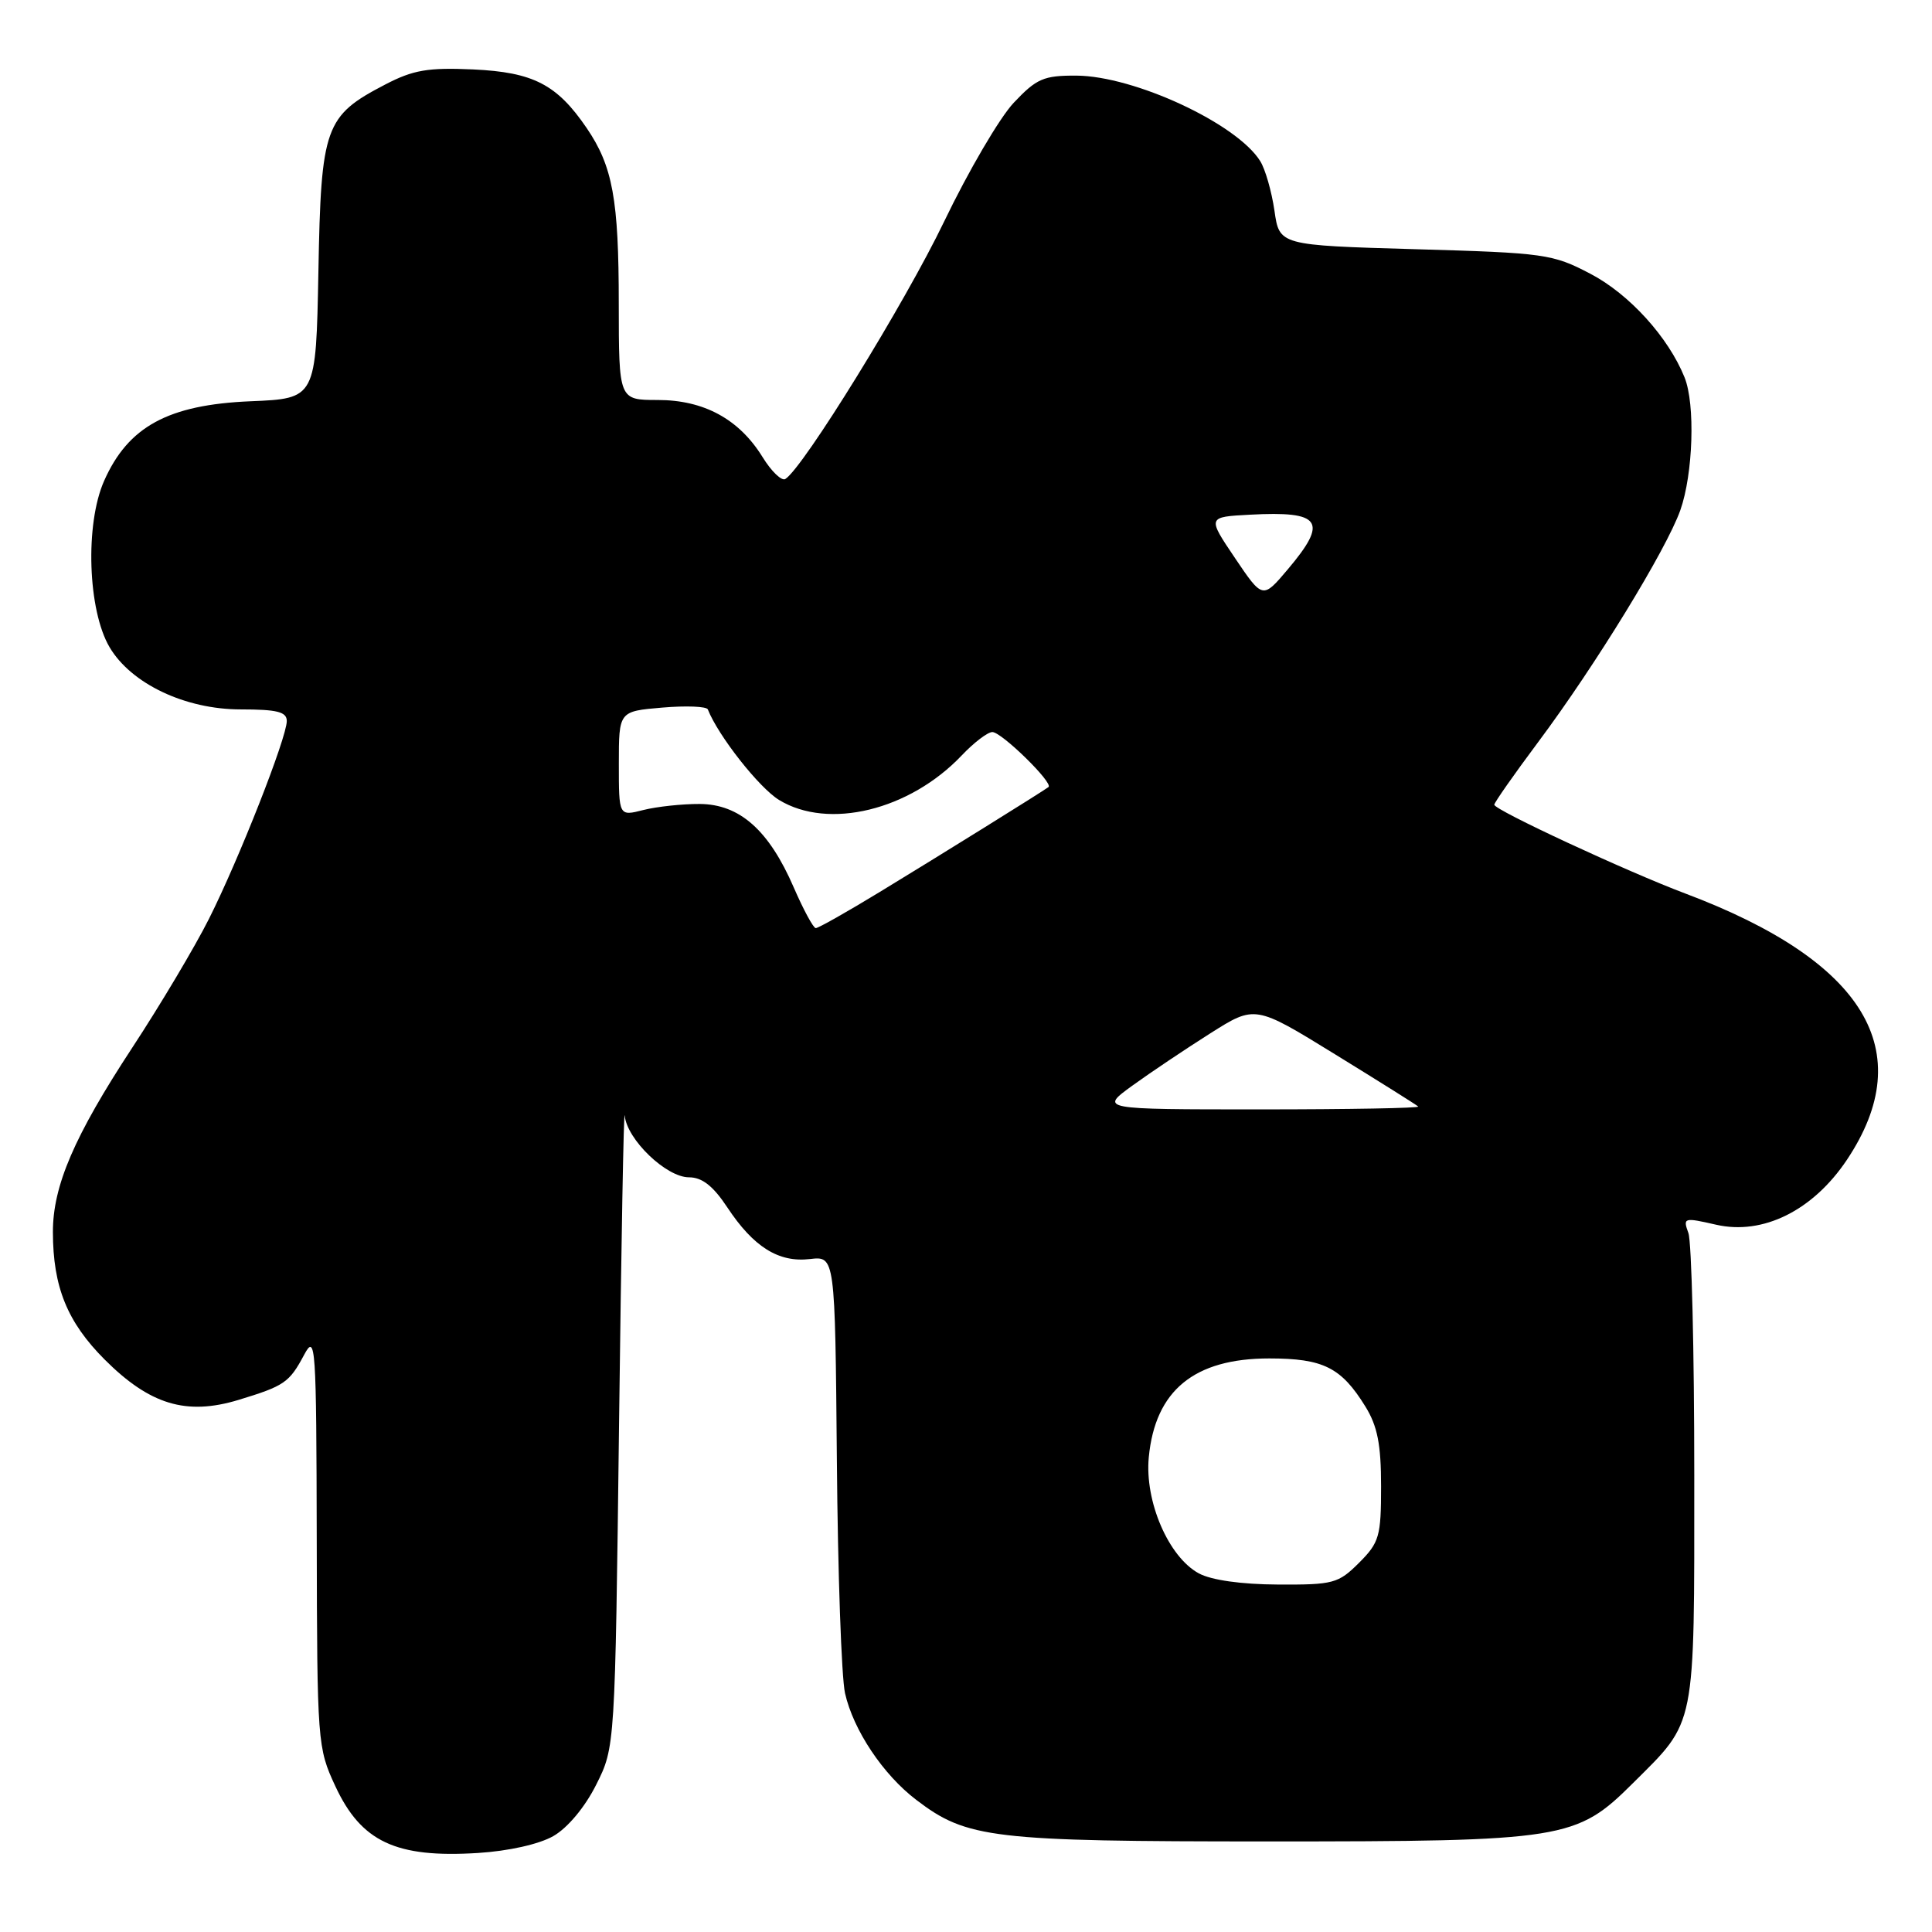 <?xml version="1.0" encoding="UTF-8" standalone="no"?>
<!DOCTYPE svg PUBLIC "-//W3C//DTD SVG 1.1//EN" "http://www.w3.org/Graphics/SVG/1.1/DTD/svg11.dtd" >
<svg xmlns="http://www.w3.org/2000/svg" xmlns:xlink="http://www.w3.org/1999/xlink" version="1.1" viewBox="0 0 256 256">
 <g >
 <path fill="currentColor"
d=" M 73.32 243.29 C 75.22 242.20 77.51 239.46 79.00 236.48 C 81.50 231.50 81.50 231.50 82.03 188.50 C 82.32 164.85 82.65 146.55 82.78 147.83 C 83.08 151.00 88.29 156.00 91.29 156.00 C 93.03 156.00 94.49 157.14 96.37 159.98 C 99.84 165.23 103.17 167.32 107.32 166.83 C 110.65 166.44 110.65 166.44 110.89 193.51 C 111.01 208.40 111.50 222.28 111.97 224.36 C 113.07 229.24 117.01 235.15 121.42 238.50 C 128.11 243.61 131.44 244.00 167.98 244.00 C 207.32 244.00 208.87 243.75 216.38 236.27 C 224.79 227.90 224.50 229.38 224.50 195.50 C 224.50 179.00 224.15 164.55 223.72 163.38 C 222.98 161.34 223.11 161.30 227.39 162.28 C 233.59 163.70 240.22 160.41 244.72 153.69 C 254.35 139.27 247.11 127.35 223.30 118.39 C 215.52 115.46 198.00 107.32 198.00 106.63 C 198.00 106.35 200.62 102.61 203.83 98.31 C 211.37 88.22 220.79 72.85 222.65 67.61 C 224.35 62.80 224.65 53.58 223.21 50.00 C 221.06 44.67 215.89 38.98 210.76 36.29 C 205.73 33.65 204.71 33.51 187.51 33.02 C 169.52 32.50 169.52 32.50 168.87 27.90 C 168.50 25.38 167.66 22.42 166.98 21.34 C 163.88 16.37 150.29 10.06 142.62 10.02 C 138.29 10.00 137.35 10.41 134.33 13.61 C 132.46 15.59 128.31 22.68 125.10 29.36 C 119.94 40.10 106.44 61.99 104.06 63.47 C 103.57 63.77 102.21 62.46 101.04 60.56 C 97.93 55.53 93.27 53.00 87.13 53.00 C 82.00 53.00 82.00 53.00 81.99 40.25 C 81.99 26.42 81.19 22.04 77.74 16.97 C 73.80 11.19 70.67 9.57 62.70 9.20 C 56.71 8.93 54.75 9.27 51.06 11.19 C 43.04 15.36 42.54 16.75 42.19 35.97 C 41.87 52.81 41.87 52.81 33.19 53.17 C 22.28 53.63 16.98 56.52 13.79 63.73 C 11.25 69.47 11.63 80.87 14.52 85.76 C 17.38 90.60 24.54 94.00 31.89 94.00 C 36.72 94.00 38.00 94.32 38.00 95.54 C 38.00 97.74 31.67 113.84 27.68 121.77 C 25.82 125.47 21.25 133.15 17.52 138.83 C 9.83 150.55 7.00 157.14 7.01 163.26 C 7.02 170.52 8.91 175.18 13.86 180.14 C 19.85 186.13 24.68 187.59 31.59 185.50 C 37.70 183.64 38.33 183.21 40.31 179.50 C 41.82 176.68 41.92 178.16 41.97 204.00 C 42.02 230.90 42.07 231.61 44.43 236.67 C 47.86 244.05 52.46 246.21 63.32 245.53 C 67.37 245.28 71.43 244.37 73.32 243.29 Z  M 158.85 208.48 C 154.83 206.30 151.66 198.93 152.22 193.09 C 153.07 184.24 158.24 180.00 168.18 180.00 C 175.34 180.00 177.72 181.19 180.92 186.37 C 182.52 188.96 183.00 191.39 183.00 196.94 C 183.00 203.58 182.77 204.39 180.08 207.08 C 177.33 209.82 176.67 210.00 169.33 209.96 C 164.48 209.94 160.49 209.37 158.85 208.48 Z  M 150.06 143.84 C 152.45 142.11 157.09 139.00 160.36 136.93 C 166.30 133.17 166.30 133.17 176.90 139.70 C 182.73 143.29 187.69 146.40 187.92 146.62 C 188.15 146.83 178.74 147.00 167.02 147.00 C 145.70 147.00 145.70 147.00 150.06 143.84 Z  M 105.18 117.60 C 101.89 110.00 98.01 106.56 92.71 106.53 C 90.39 106.52 87.04 106.88 85.25 107.33 C 82.00 108.16 82.00 108.16 82.00 101.20 C 82.00 94.25 82.00 94.25 87.75 93.76 C 90.91 93.49 93.63 93.60 93.79 94.00 C 95.17 97.50 100.59 104.39 103.23 106.00 C 109.78 109.99 120.53 107.37 127.44 100.09 C 129.05 98.39 130.88 97.00 131.49 97.00 C 132.72 97.00 139.63 103.77 138.93 104.29 C 138.12 104.90 124.50 113.37 116.59 118.18 C 112.24 120.83 108.42 122.99 108.09 122.98 C 107.77 122.97 106.46 120.55 105.18 117.60 Z  M 163.64 73.94 C 159.97 68.50 159.97 68.50 165.62 68.20 C 175.10 67.69 176.04 69.05 170.64 75.44 C 167.31 79.38 167.31 79.38 163.64 73.94 Z "/>
</g>
</svg>